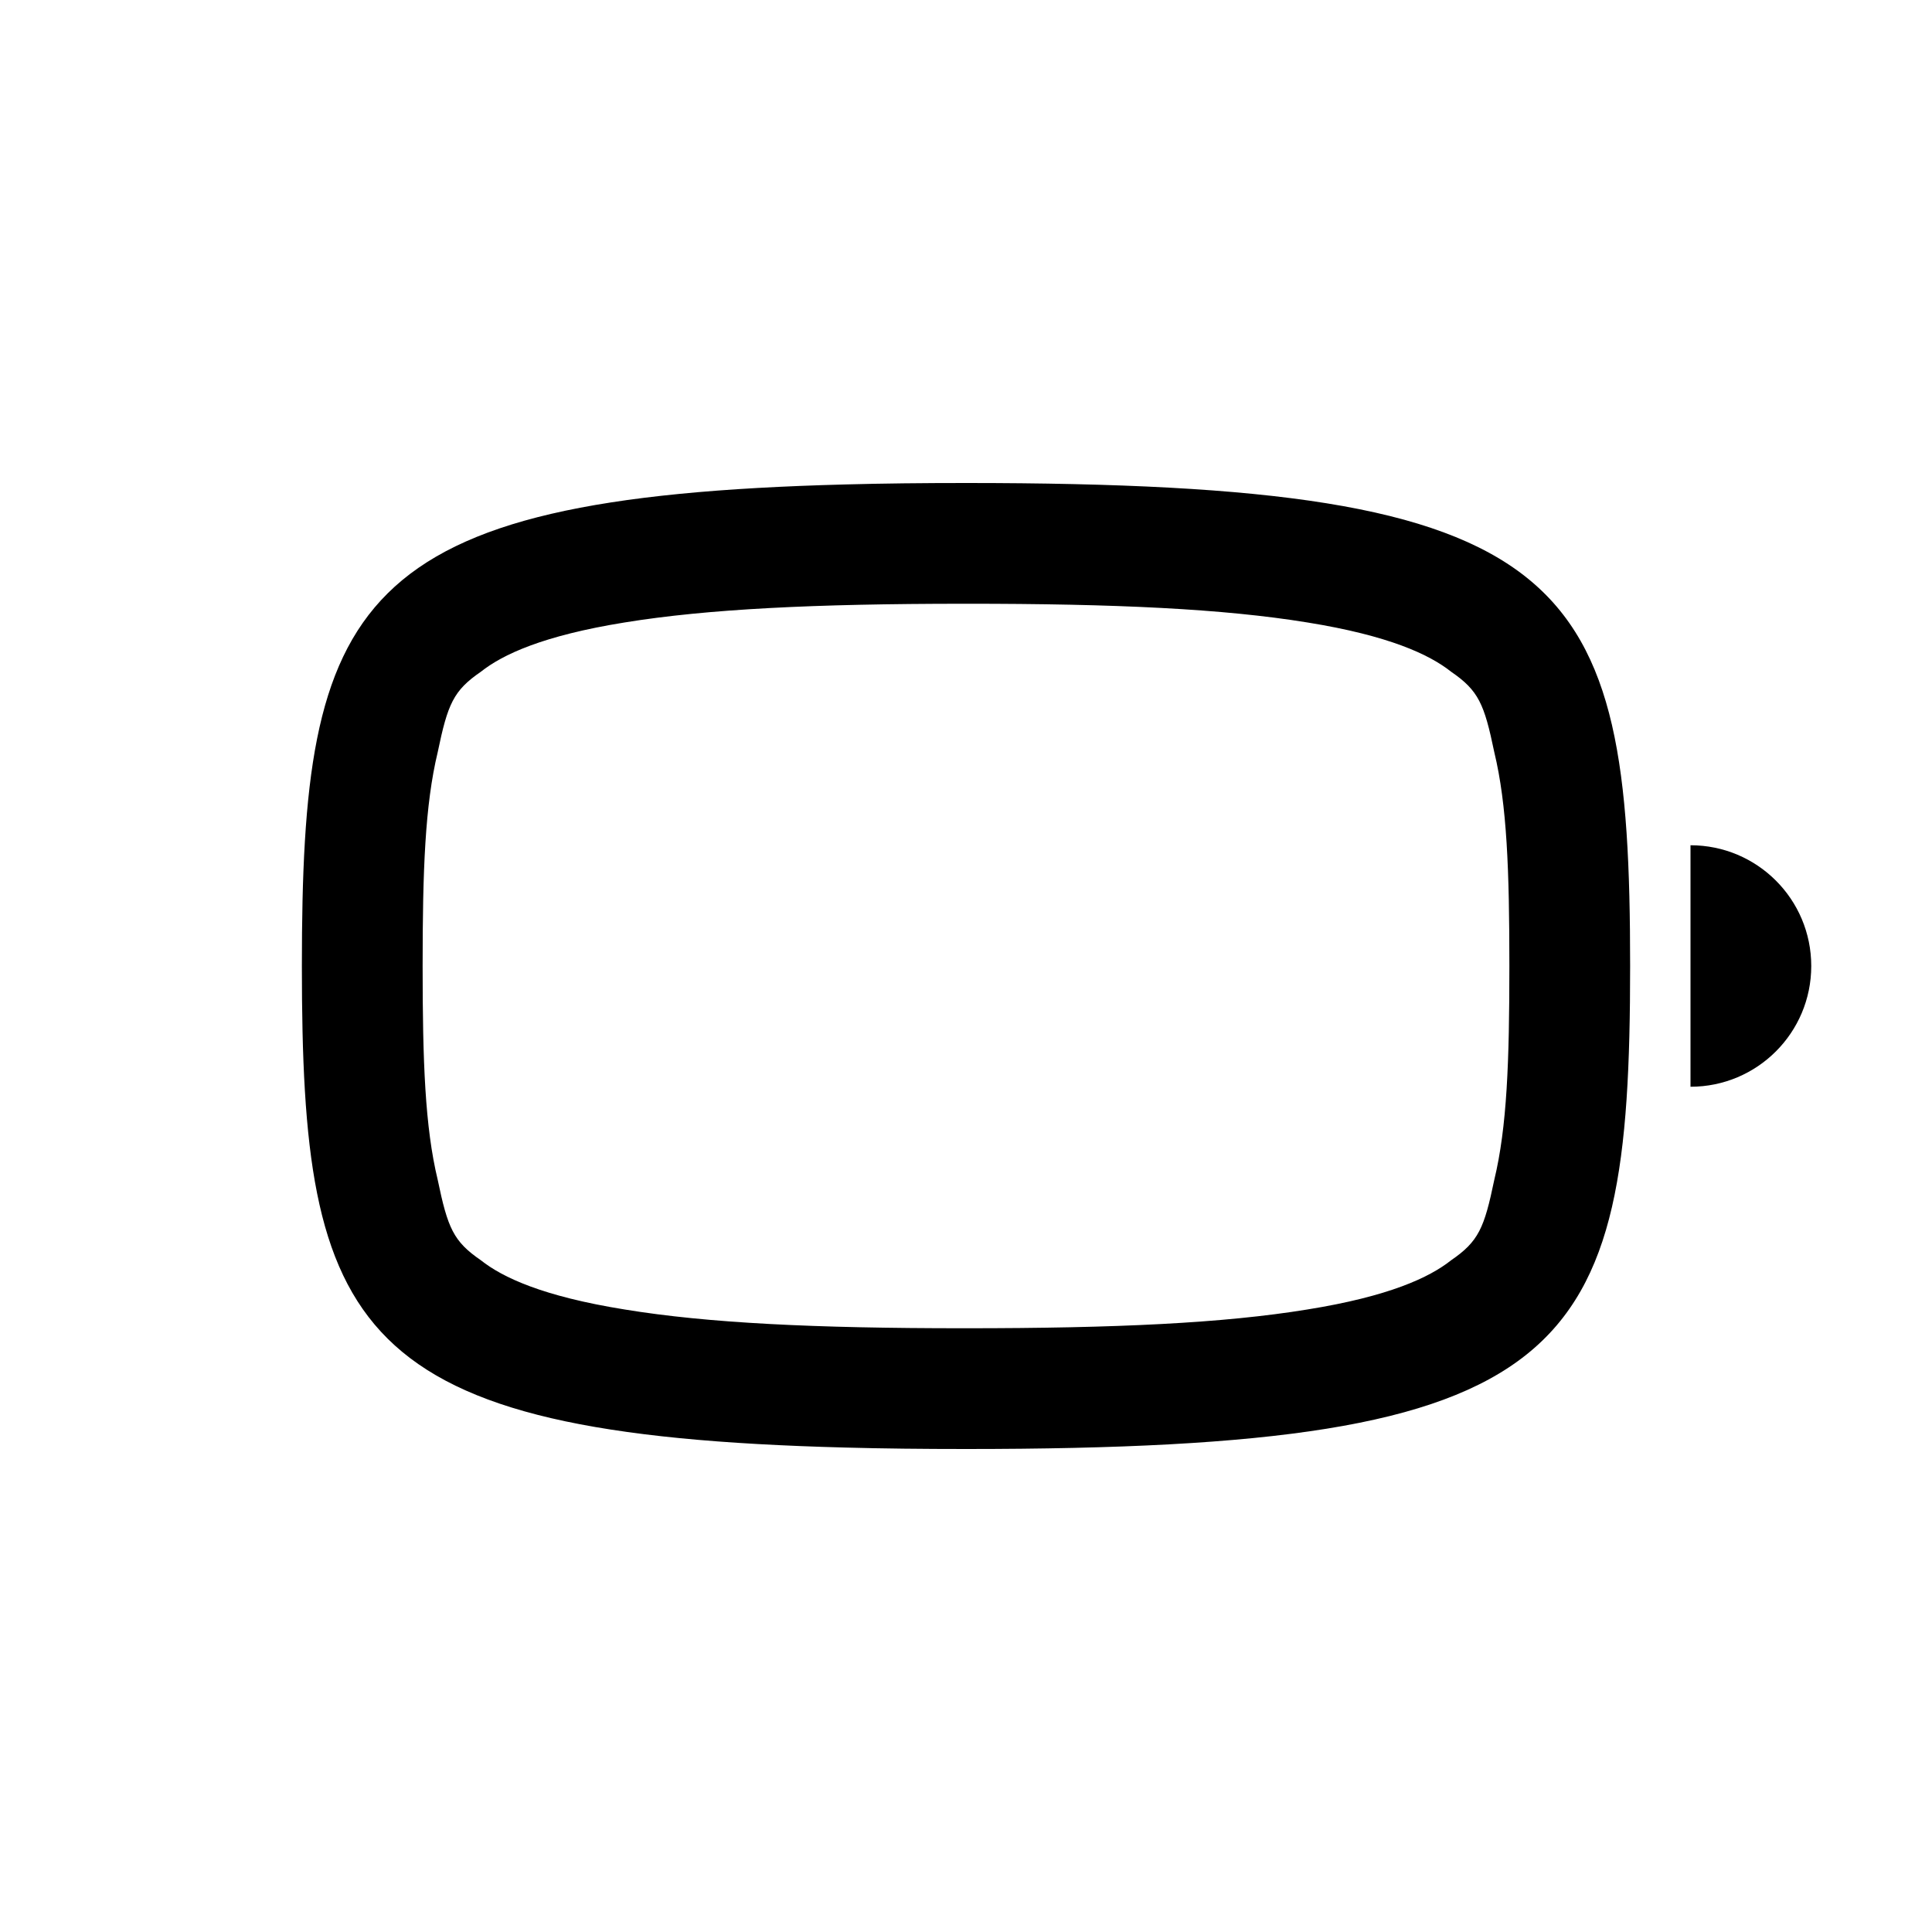 <svg width="32" height="32" viewBox="0 0 32 32" fill="none" xmlns="http://www.w3.org/2000/svg">
<path fill-rule="evenodd" clip-rule="evenodd" d="M14 8.024C14.623 8.007 15.289 8 16 8C26.083 8 27 9.5 27 16C27 22.5 26.083 24 16 24C15.289 24 14.623 23.993 14 23.976C5.792 23.764 5 22.041 5 16C5 9.959 5.792 8.237 14 8.024ZM7 16C7 17.581 7.039 18.668 7.25 19.542C7.416 20.341 7.509 20.561 7.965 20.874C8.324 21.159 8.993 21.472 10.345 21.689C11.729 21.916 13.503 22 15.949 22H16C18.473 22 20.261 21.917 21.655 21.689C23.007 21.472 23.676 21.159 24.035 20.874C24.491 20.561 24.584 20.341 24.75 19.542C24.961 18.668 25 17.581 25 16C25 14.419 24.961 13.332 24.75 12.458C24.584 11.659 24.491 11.439 24.035 11.126C23.676 10.841 23.007 10.528 21.655 10.31C20.261 10.083 18.473 9.999 16 10H15.949C13.503 10.001 11.729 10.085 10.345 10.31C8.993 10.528 8.324 10.841 7.965 11.126C7.509 11.439 7.416 11.659 7.25 12.458C7.039 13.332 7 14.419 7 16Z" fill="black"/>
<path d="M30 16C30 17.105 29.105 18 28 18V14C29.105 14 30 14.895 30 16Z" fill="black"/>
</svg>
